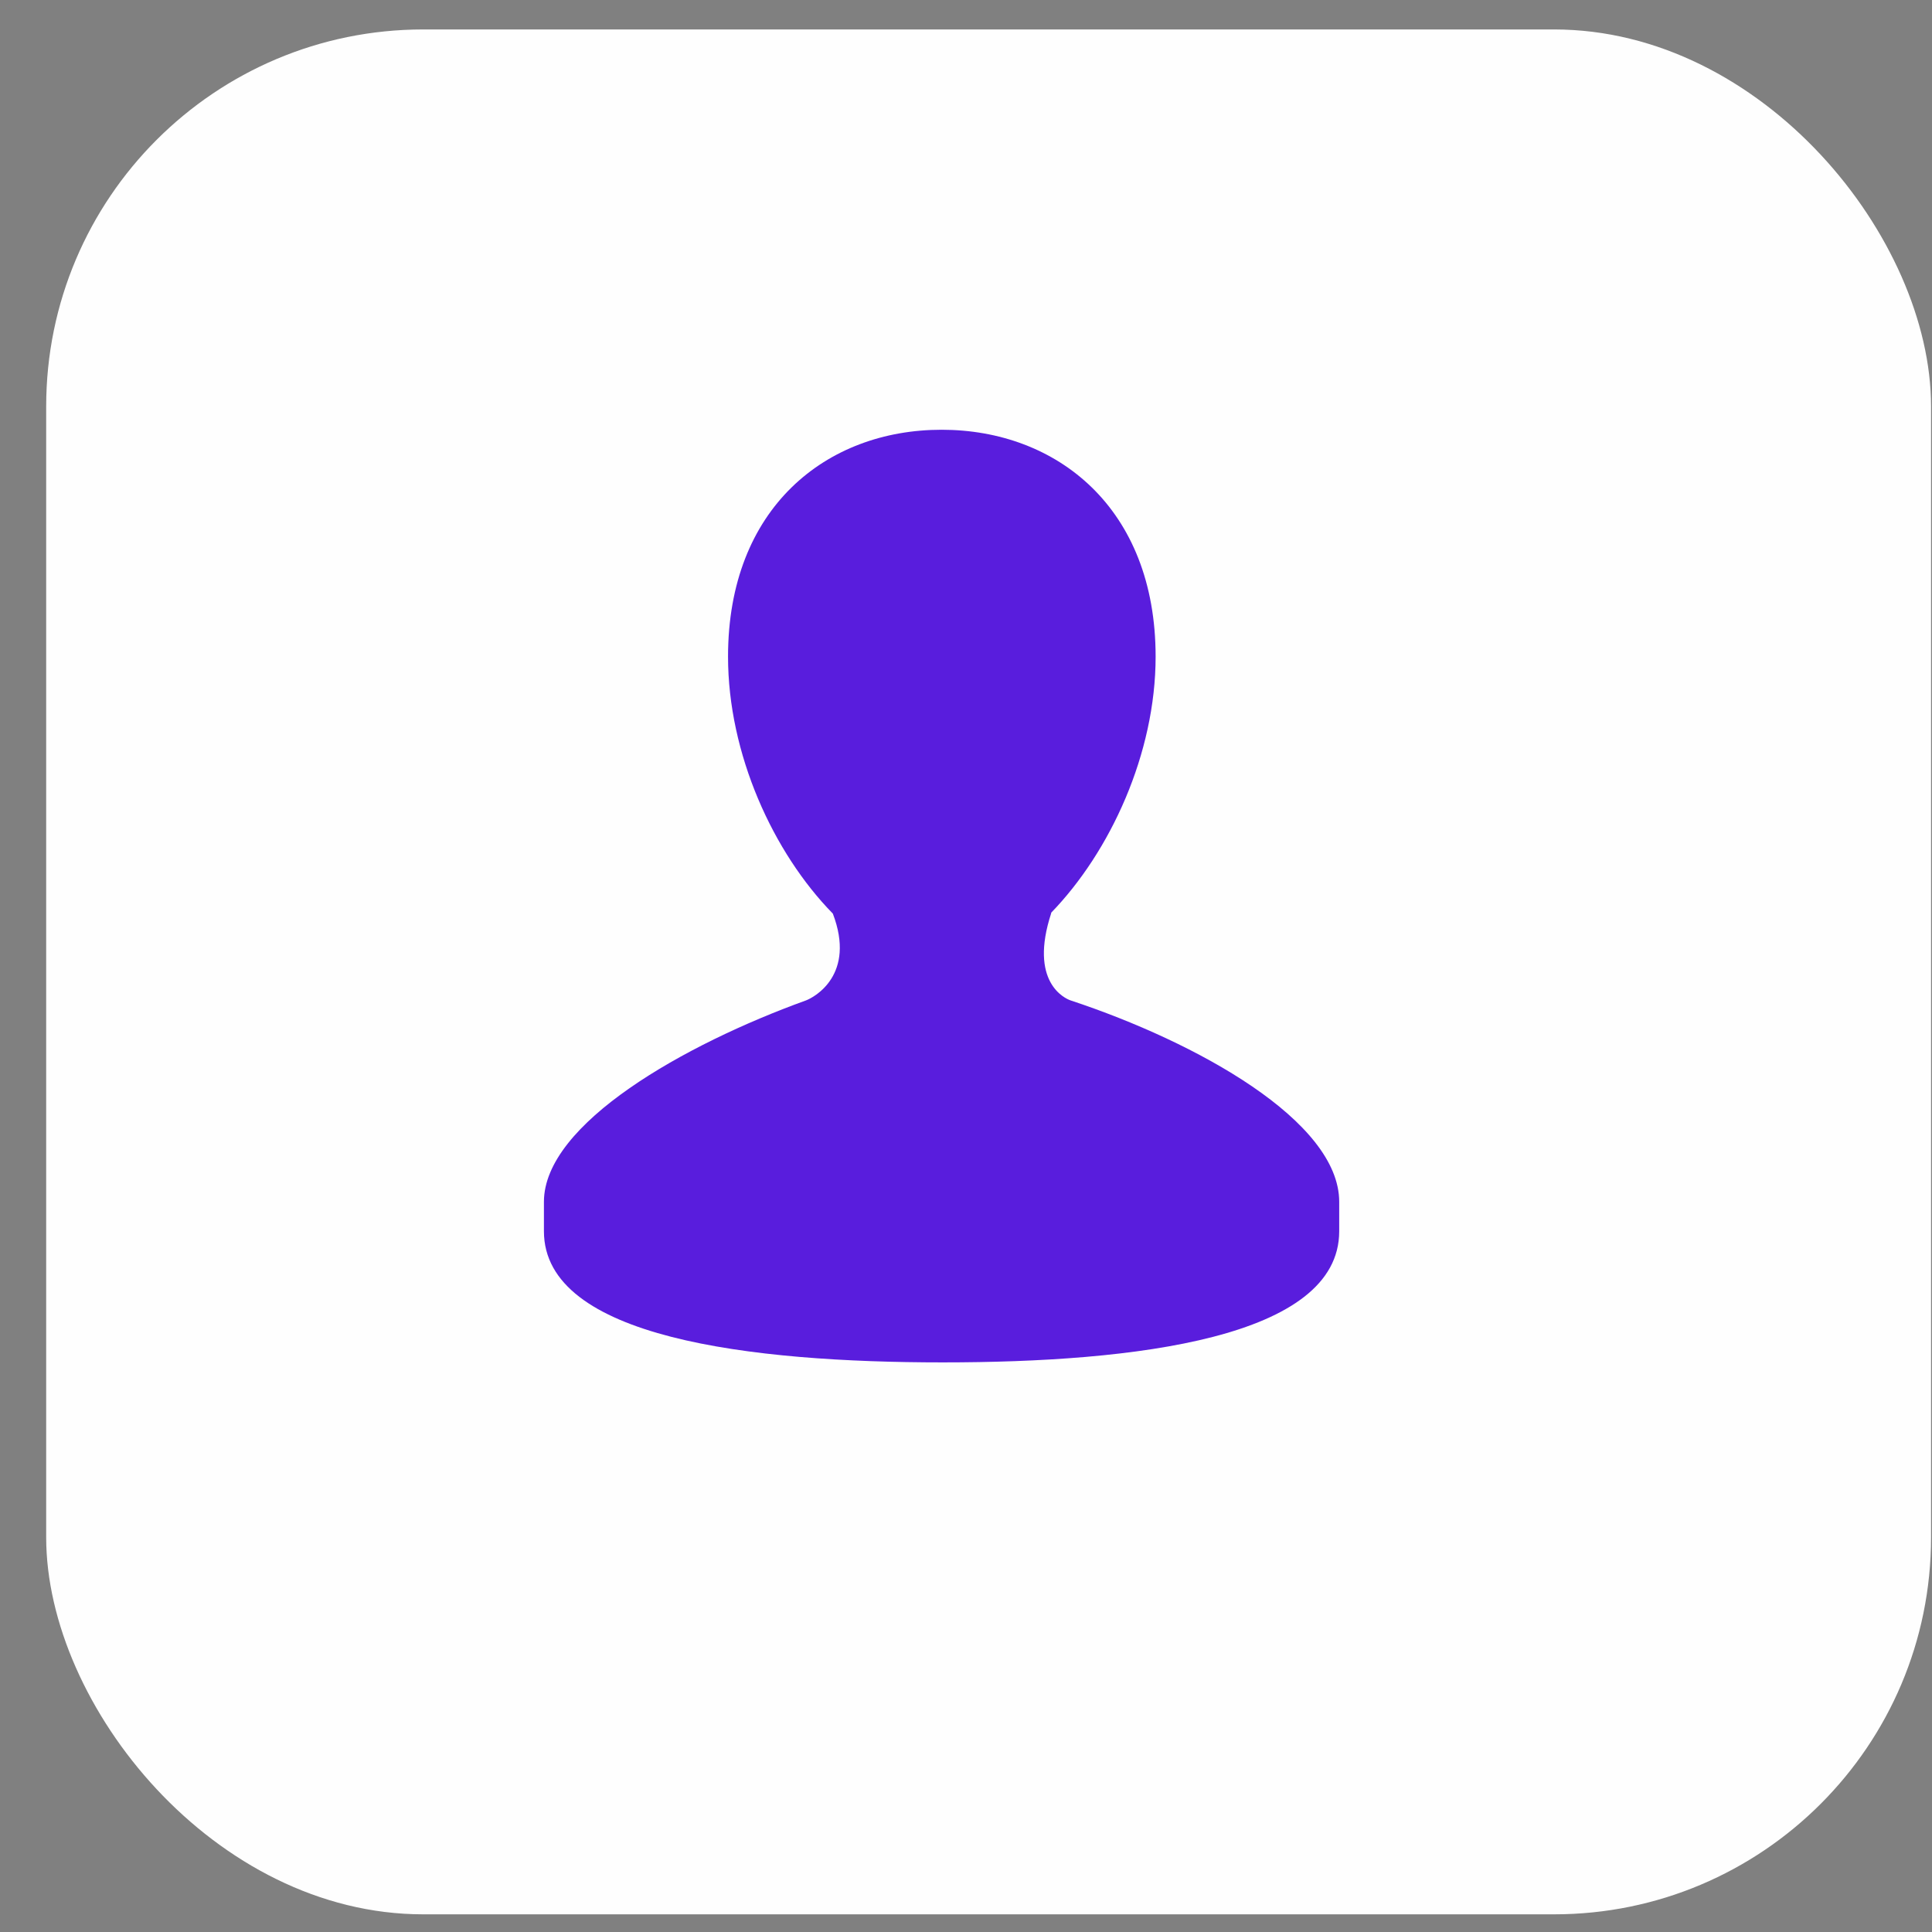 <svg width="41" height="41" viewBox="0 0 41 41" fill="none" xmlns="http://www.w3.org/2000/svg">
<rect x="0" y="0" width="41" height="41" fill="#808080" stroke="none"/>
<rect x="0.98" y="0.625" width="40" height="40" rx="8" fill="#FEFEFE"/>
<path d="M22.722 21.231C22.6 21.191 21.827 20.842 22.31 19.374H22.303C23.562 18.077 24.524 15.99 24.524 13.935C24.524 10.776 22.424 9.12 19.982 9.12C17.539 9.12 15.45 10.775 15.45 13.935C15.45 15.998 16.407 18.094 17.674 19.388C18.168 20.683 17.285 21.164 17.1 21.232C14.543 22.156 11.543 23.841 11.543 25.505V26.129C11.543 28.396 15.938 28.912 20.006 28.912C24.08 28.912 28.42 28.396 28.42 26.129V25.505C28.42 23.791 25.405 22.119 22.722 21.231Z" fill="#591DDD"/>
</svg>

